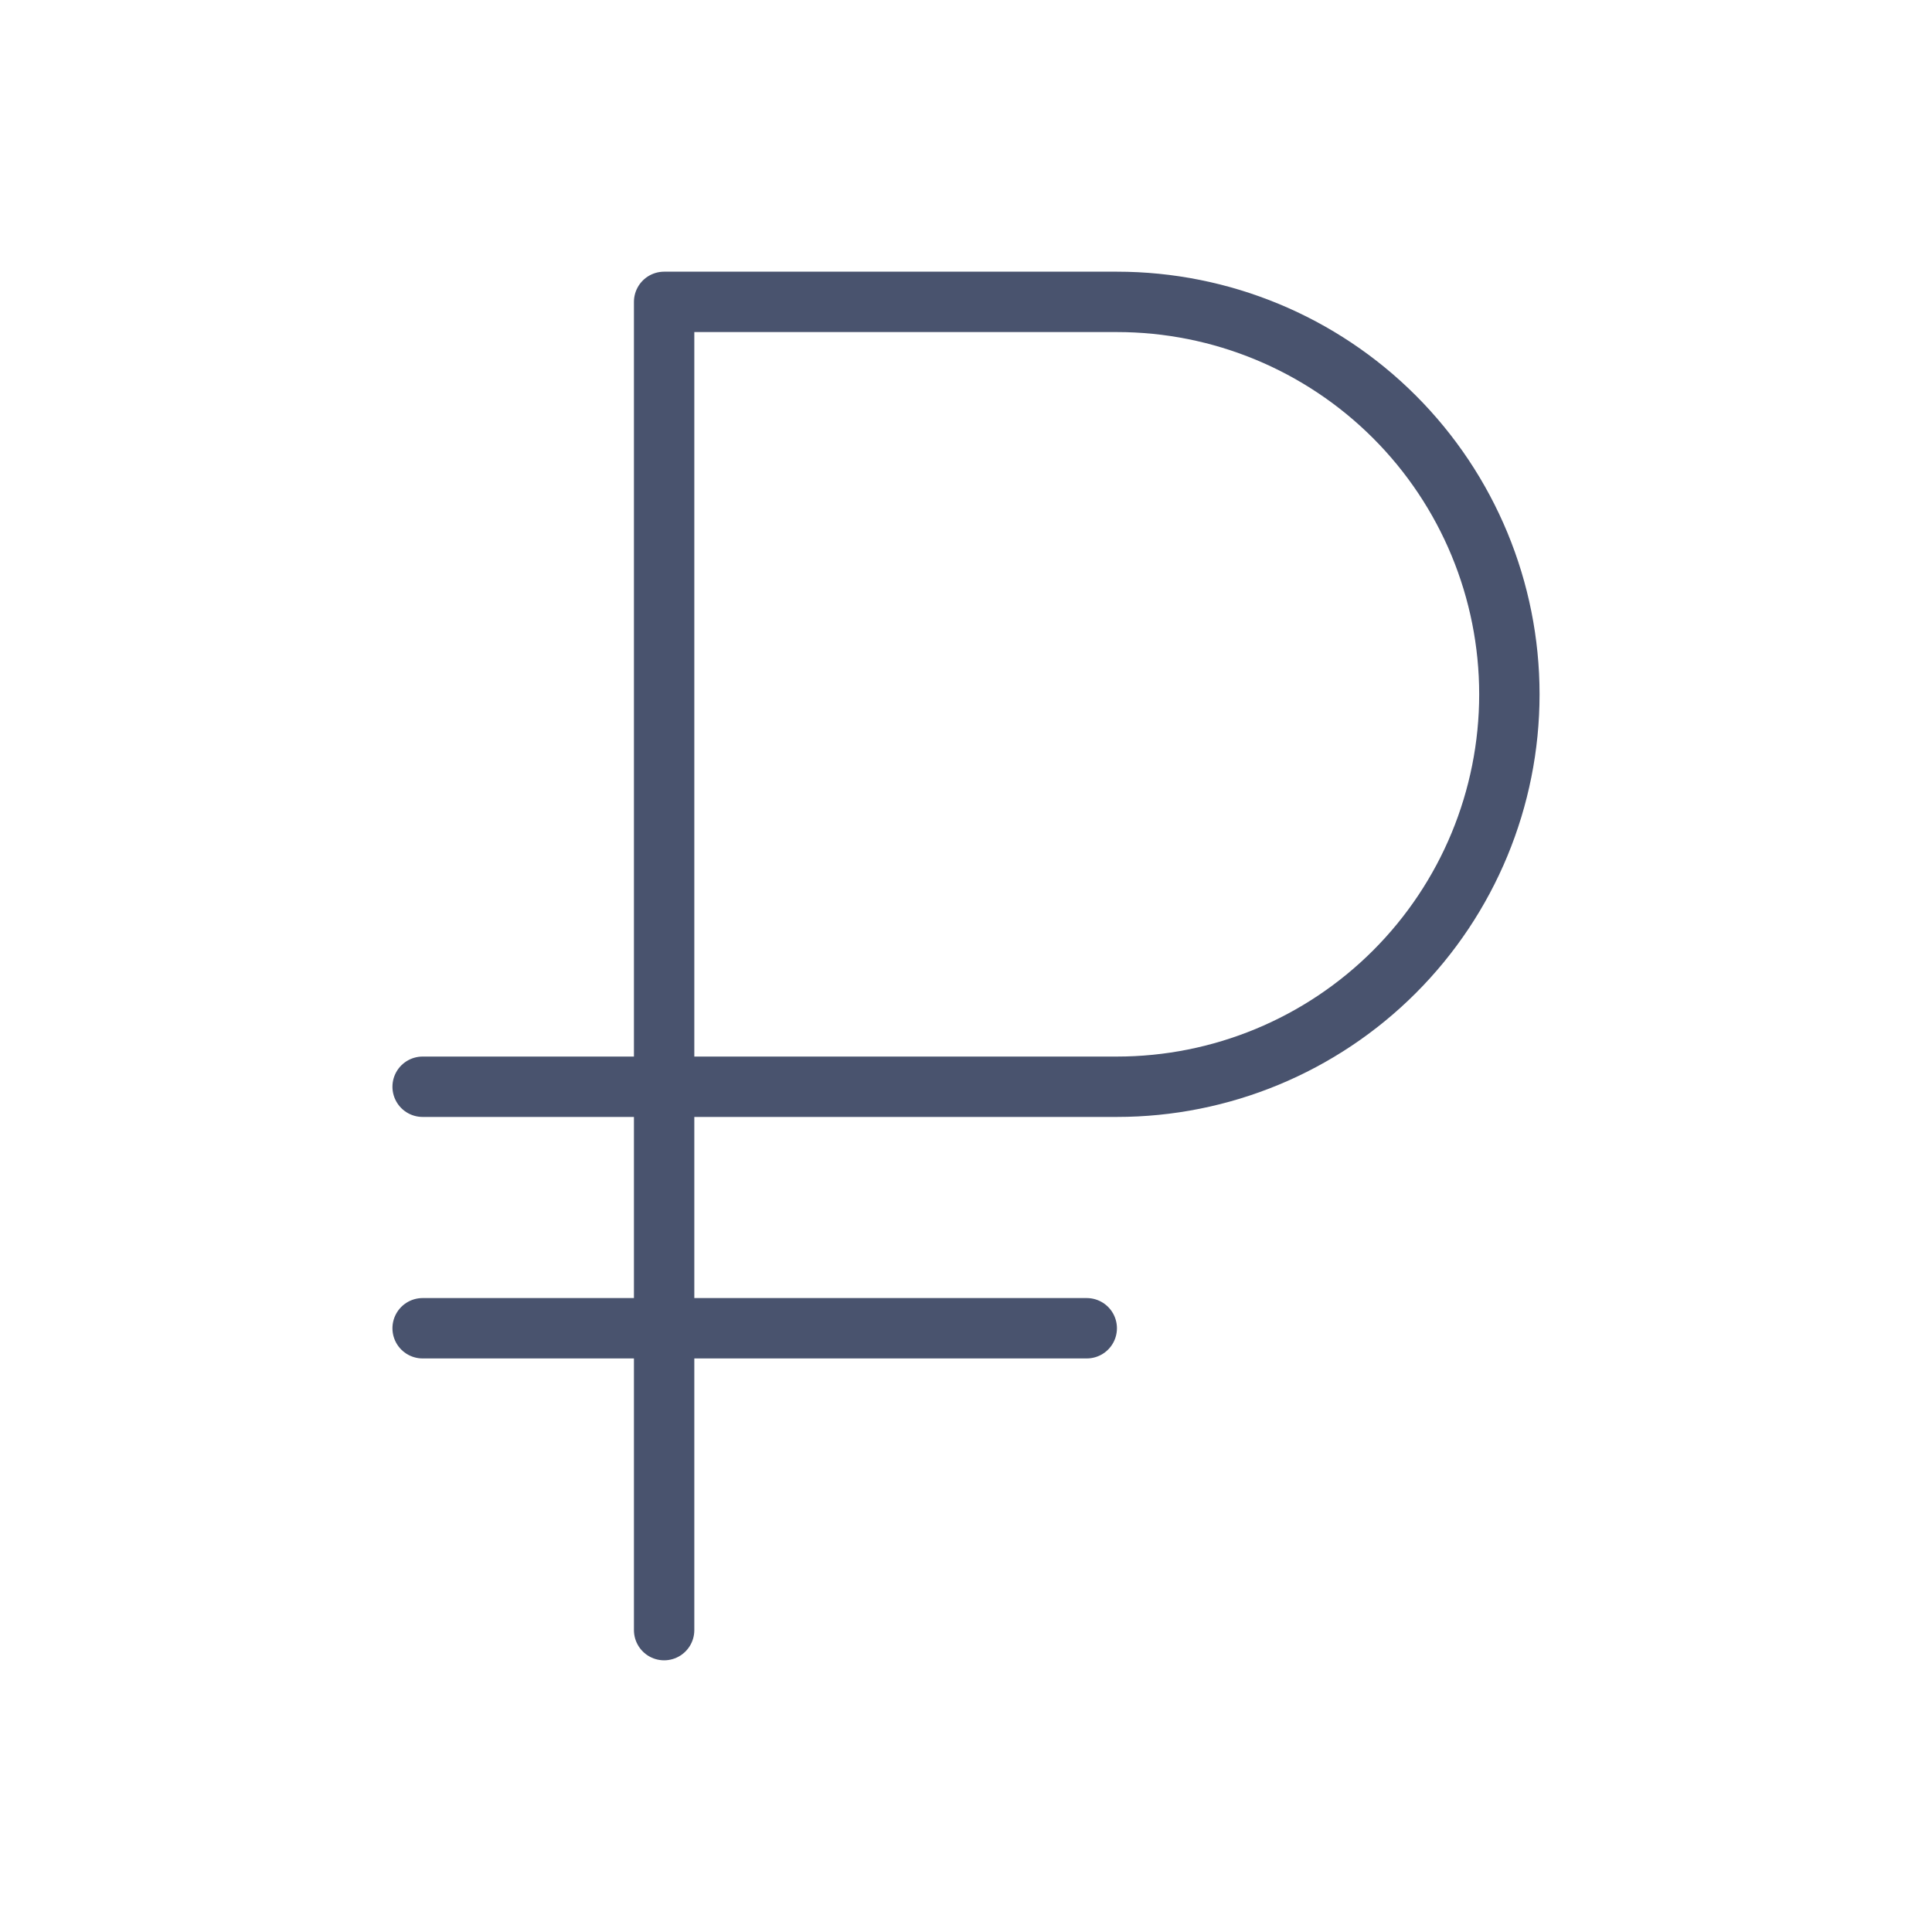 <svg width="32" height="32" viewBox="0 0 32 32" fill="none" xmlns="http://www.w3.org/2000/svg">
<path d="M7 22H18" stroke="#49536E" stroke-linecap="round" stroke-linejoin="round"/>
<path d="M11 27V5H18.5C20.224 5 21.877 5.685 23.096 6.904C24.315 8.123 25 9.776 25 11.5C25 13.224 24.315 14.877 23.096 16.096C21.877 17.315 20.224 18 18.5 18H7" stroke="#49536E" stroke-linecap="round" stroke-linejoin="round"/>
</svg>
